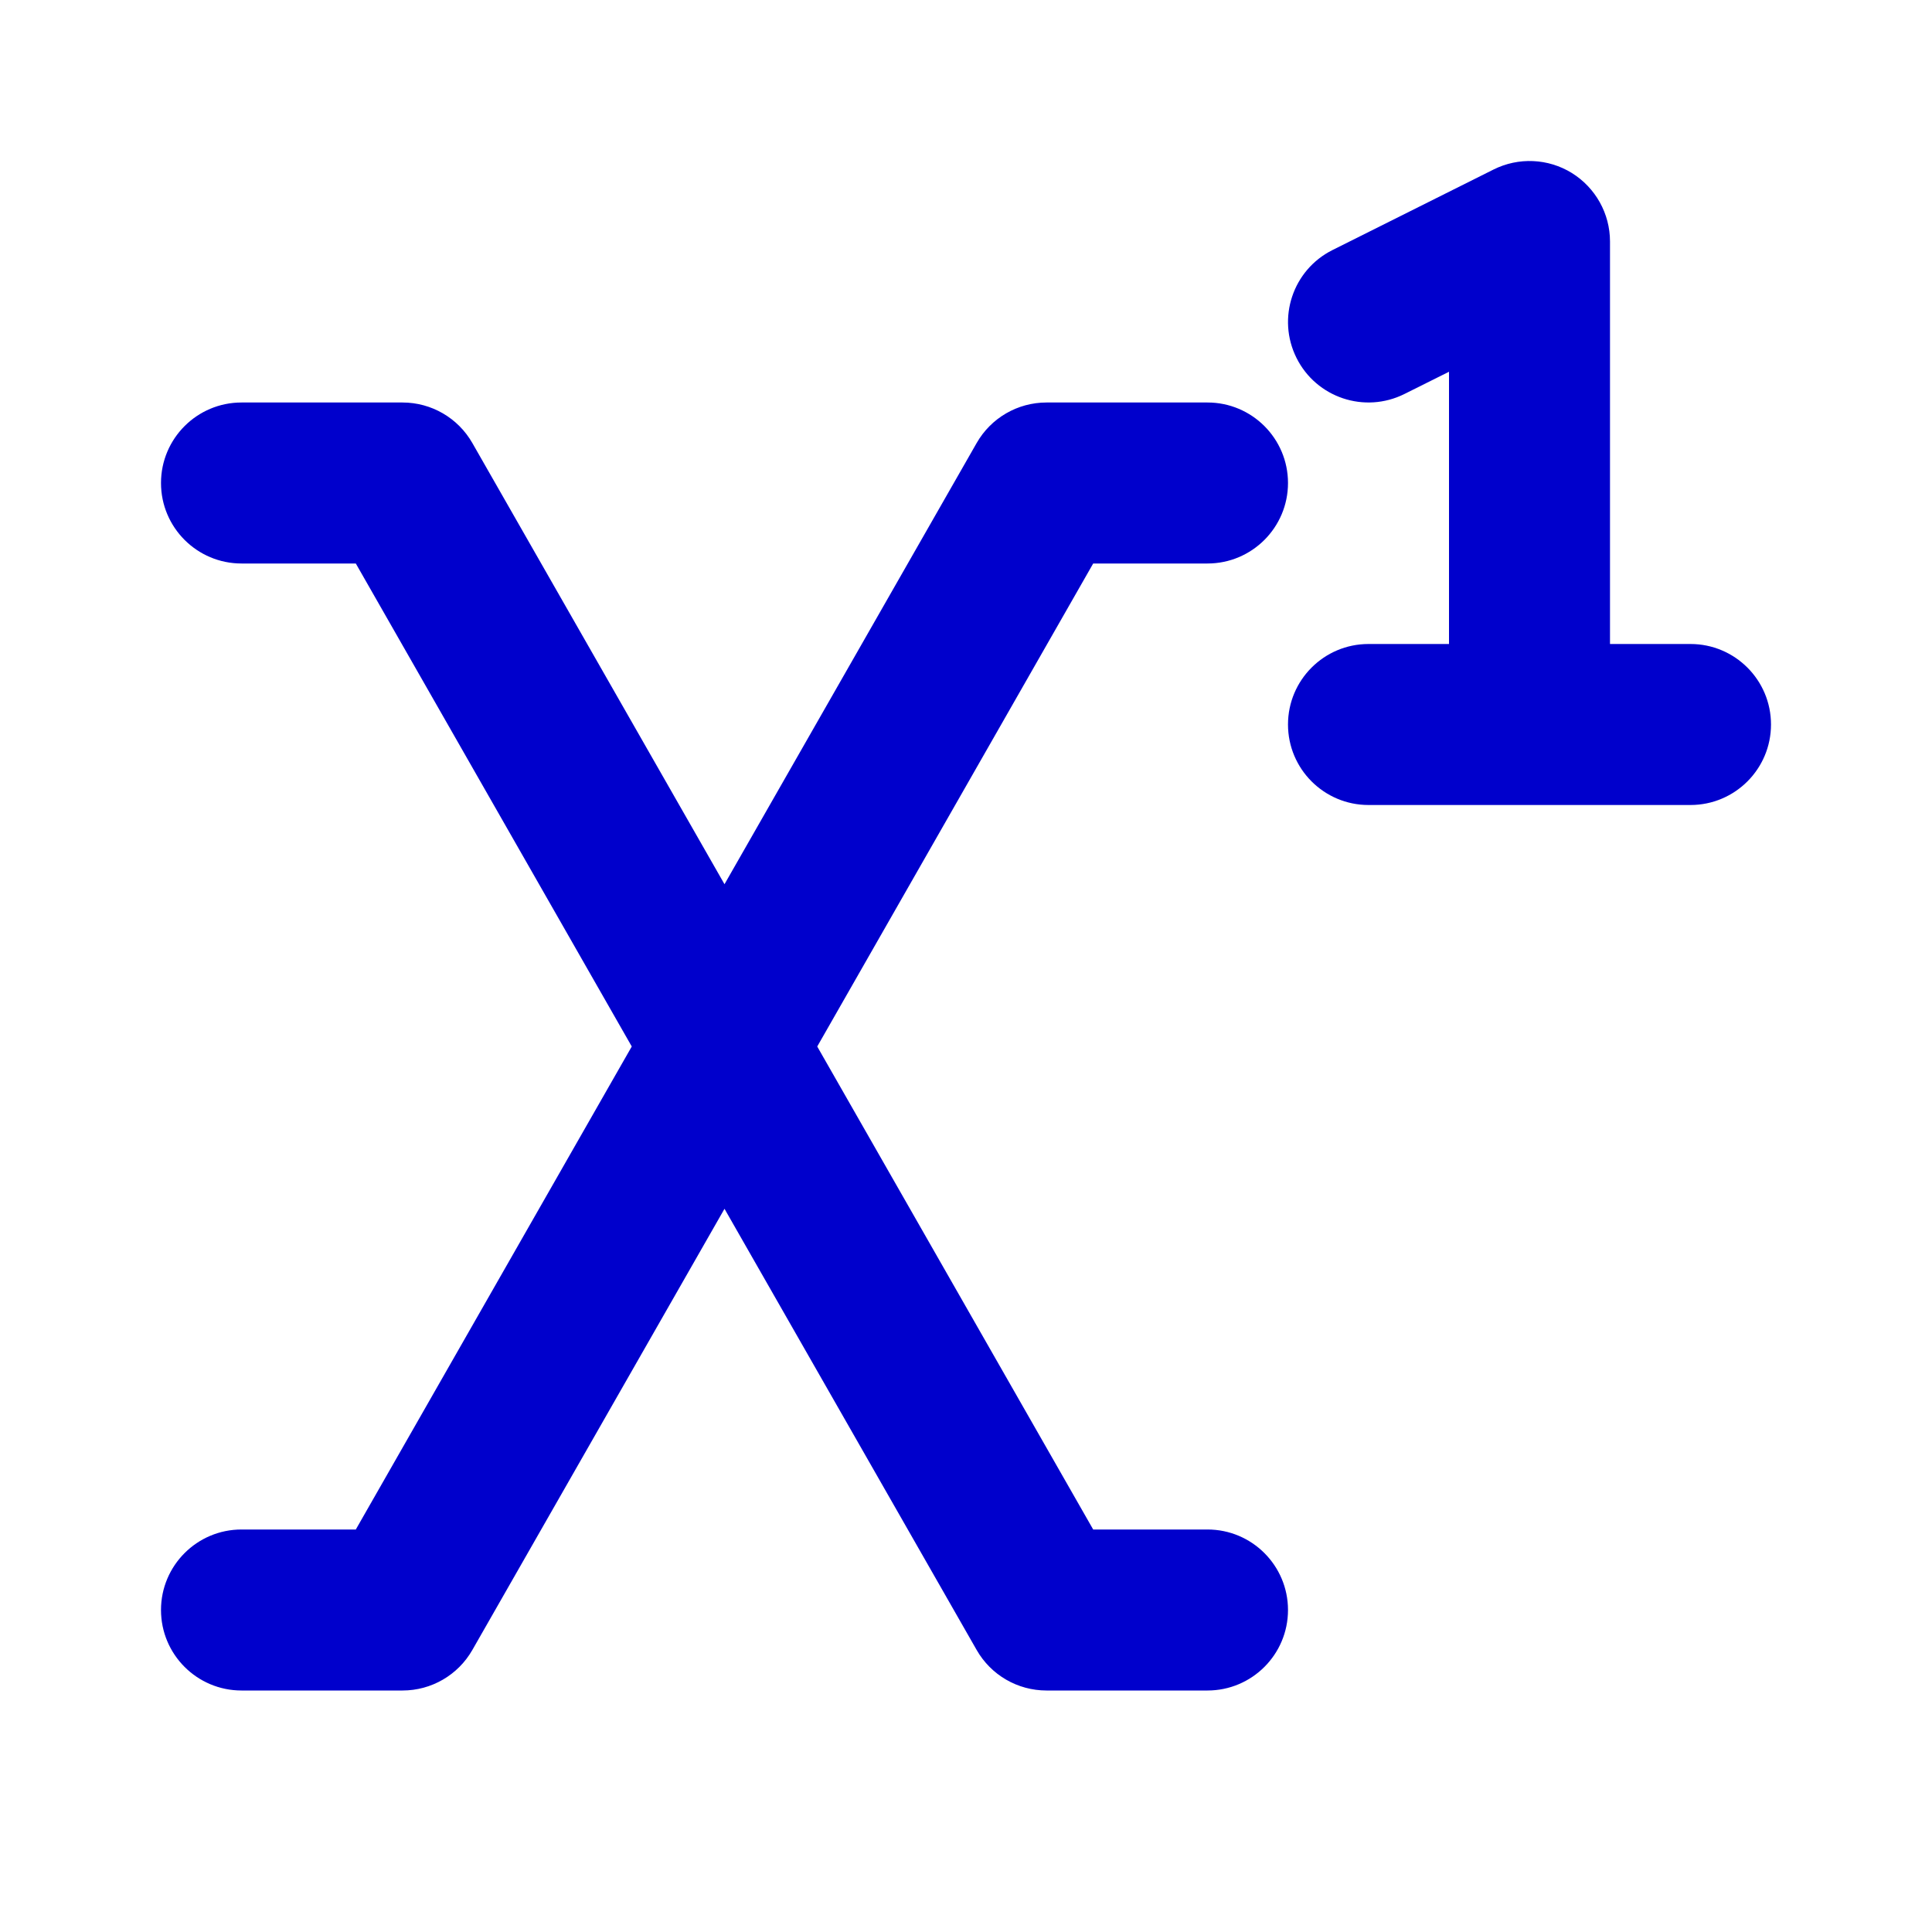 <svg width="24" height="24" viewBox="0 0 24 24" fill="none" xmlns="http://www.w3.org/2000/svg">
<path fill-rule="evenodd" clip-rule="evenodd" d="M19.526 2.149C19.82 2.332 20 2.653 20 3V8H21C21.552 8 22 8.448 22 9C22 9.552 21.552 10 21 10H17C16.448 10 16 9.552 16 9C16 8.448 16.448 8 17 8H18V4.618L17.447 4.894C16.953 5.141 16.353 4.941 16.106 4.447C15.859 3.953 16.059 3.353 16.553 3.106L18.553 2.106C18.863 1.951 19.231 1.967 19.526 2.149ZM2 6C2 5.448 2.448 5 3 5H5C5.359 5 5.69 5.192 5.868 5.504L9 10.984L12.132 5.504C12.31 5.192 12.641 5 13 5H15C15.552 5 16 5.448 16 6C16 6.552 15.552 7 15 7H13.58L10.152 13L13.58 19H15C15.552 19 16 19.448 16 20C16 20.552 15.552 21 15 21H13C12.641 21 12.31 20.808 12.132 20.496L9 15.016L5.868 20.496C5.69 20.808 5.359 21 5 21H3C2.448 21 2 20.552 2 20C2 19.448 2.448 19 3 19H4.42L7.848 13L4.42 7H3C2.448 7 2 6.552 2 6Z" fill="#0000CC"/>
</svg>
